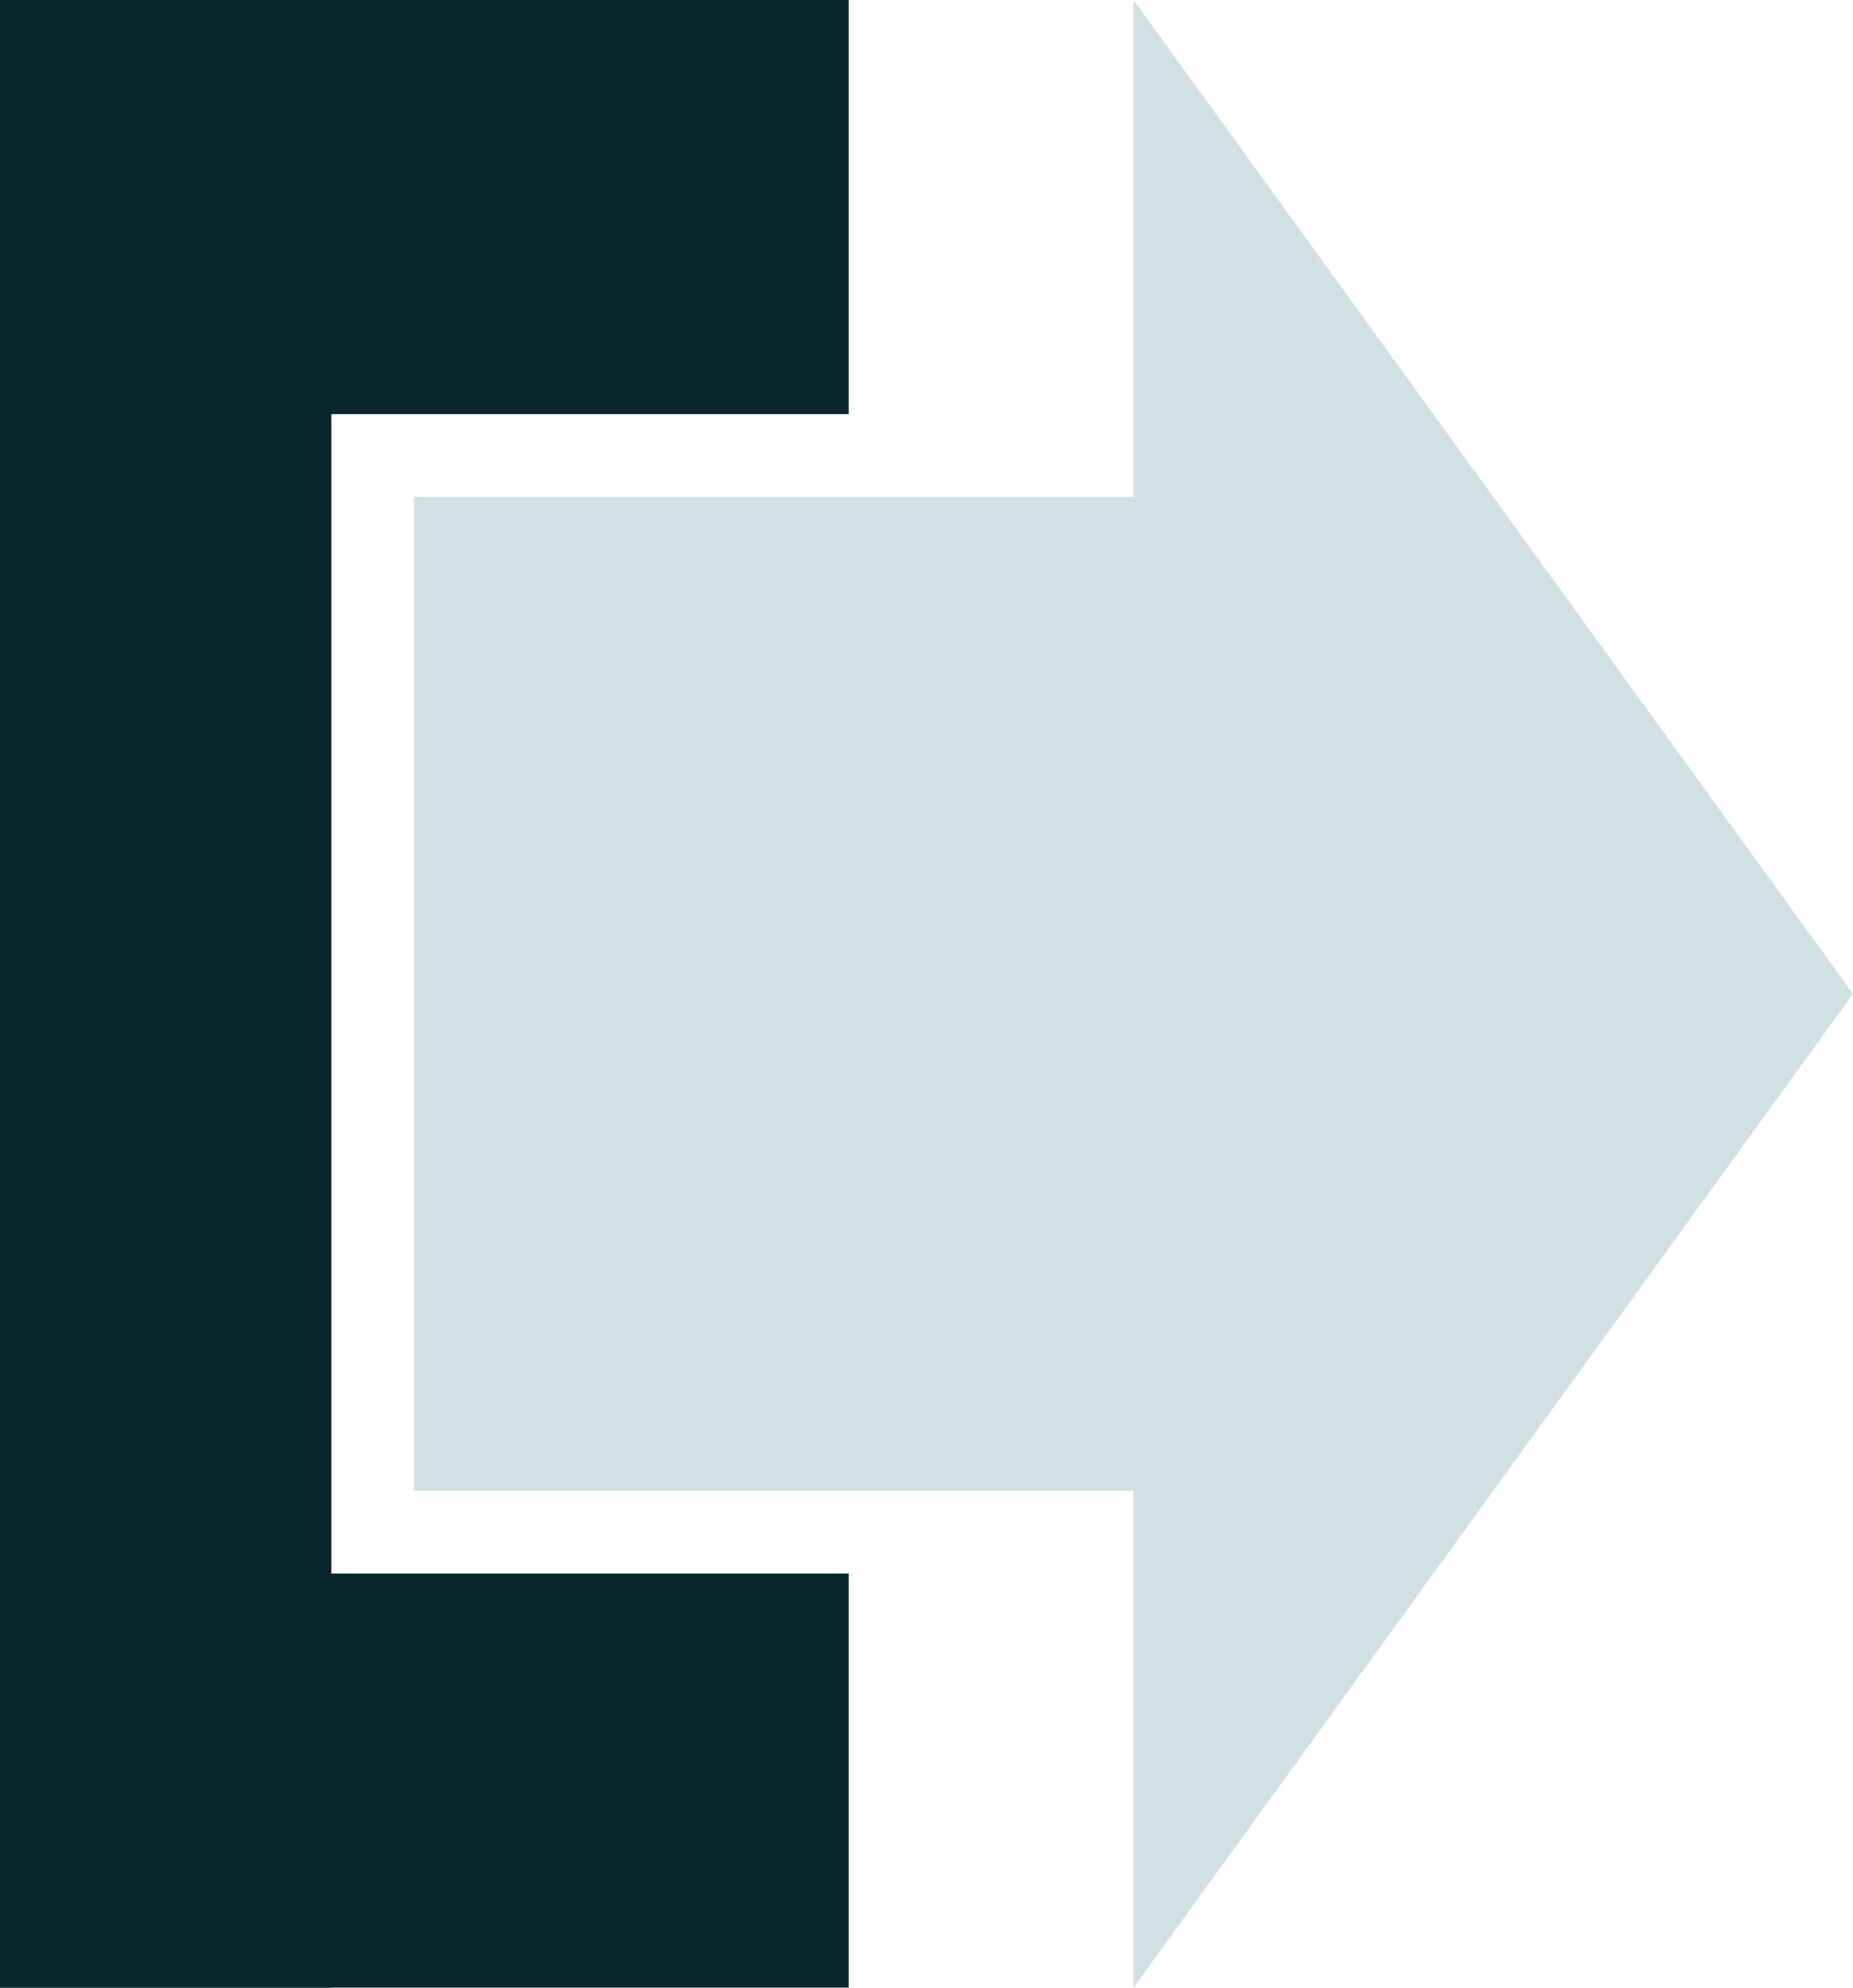 <?xml version="1.0" encoding="UTF-8" standalone="no"?><!DOCTYPE svg PUBLIC "-//W3C//DTD SVG 1.1//EN" "http://www.w3.org/Graphics/SVG/1.1/DTD/svg11.dtd"><svg width="100%" height="100%" viewBox="0 0 3178 3409" version="1.1" xmlns="http://www.w3.org/2000/svg" xmlns:xlink="http://www.w3.org/1999/xlink" xml:space="preserve" xmlns:serif="http://www.serif.com/" style="fill-rule:evenodd;clip-rule:evenodd;stroke-linejoin:round;stroke-miterlimit:2;"><g><rect x="0" y="0" width="568.125" height="3408.78" style="fill:#0a272d;"/><path d="M710.121,852.204l1233.87,0l-0,-852.204l1233.87,1704.41l-1233.87,1704.39l-0,-852.204l-1233.87,-0l-0,-1704.39Z" style="fill:#d0e0e3;"/><rect x="0" y="0" width="1455.61" height="710.296" style="fill:#0a272d;"/><rect x="0" y="2698.51" width="1455.61" height="710.296" style="fill:#0a272d;"/></g></svg>